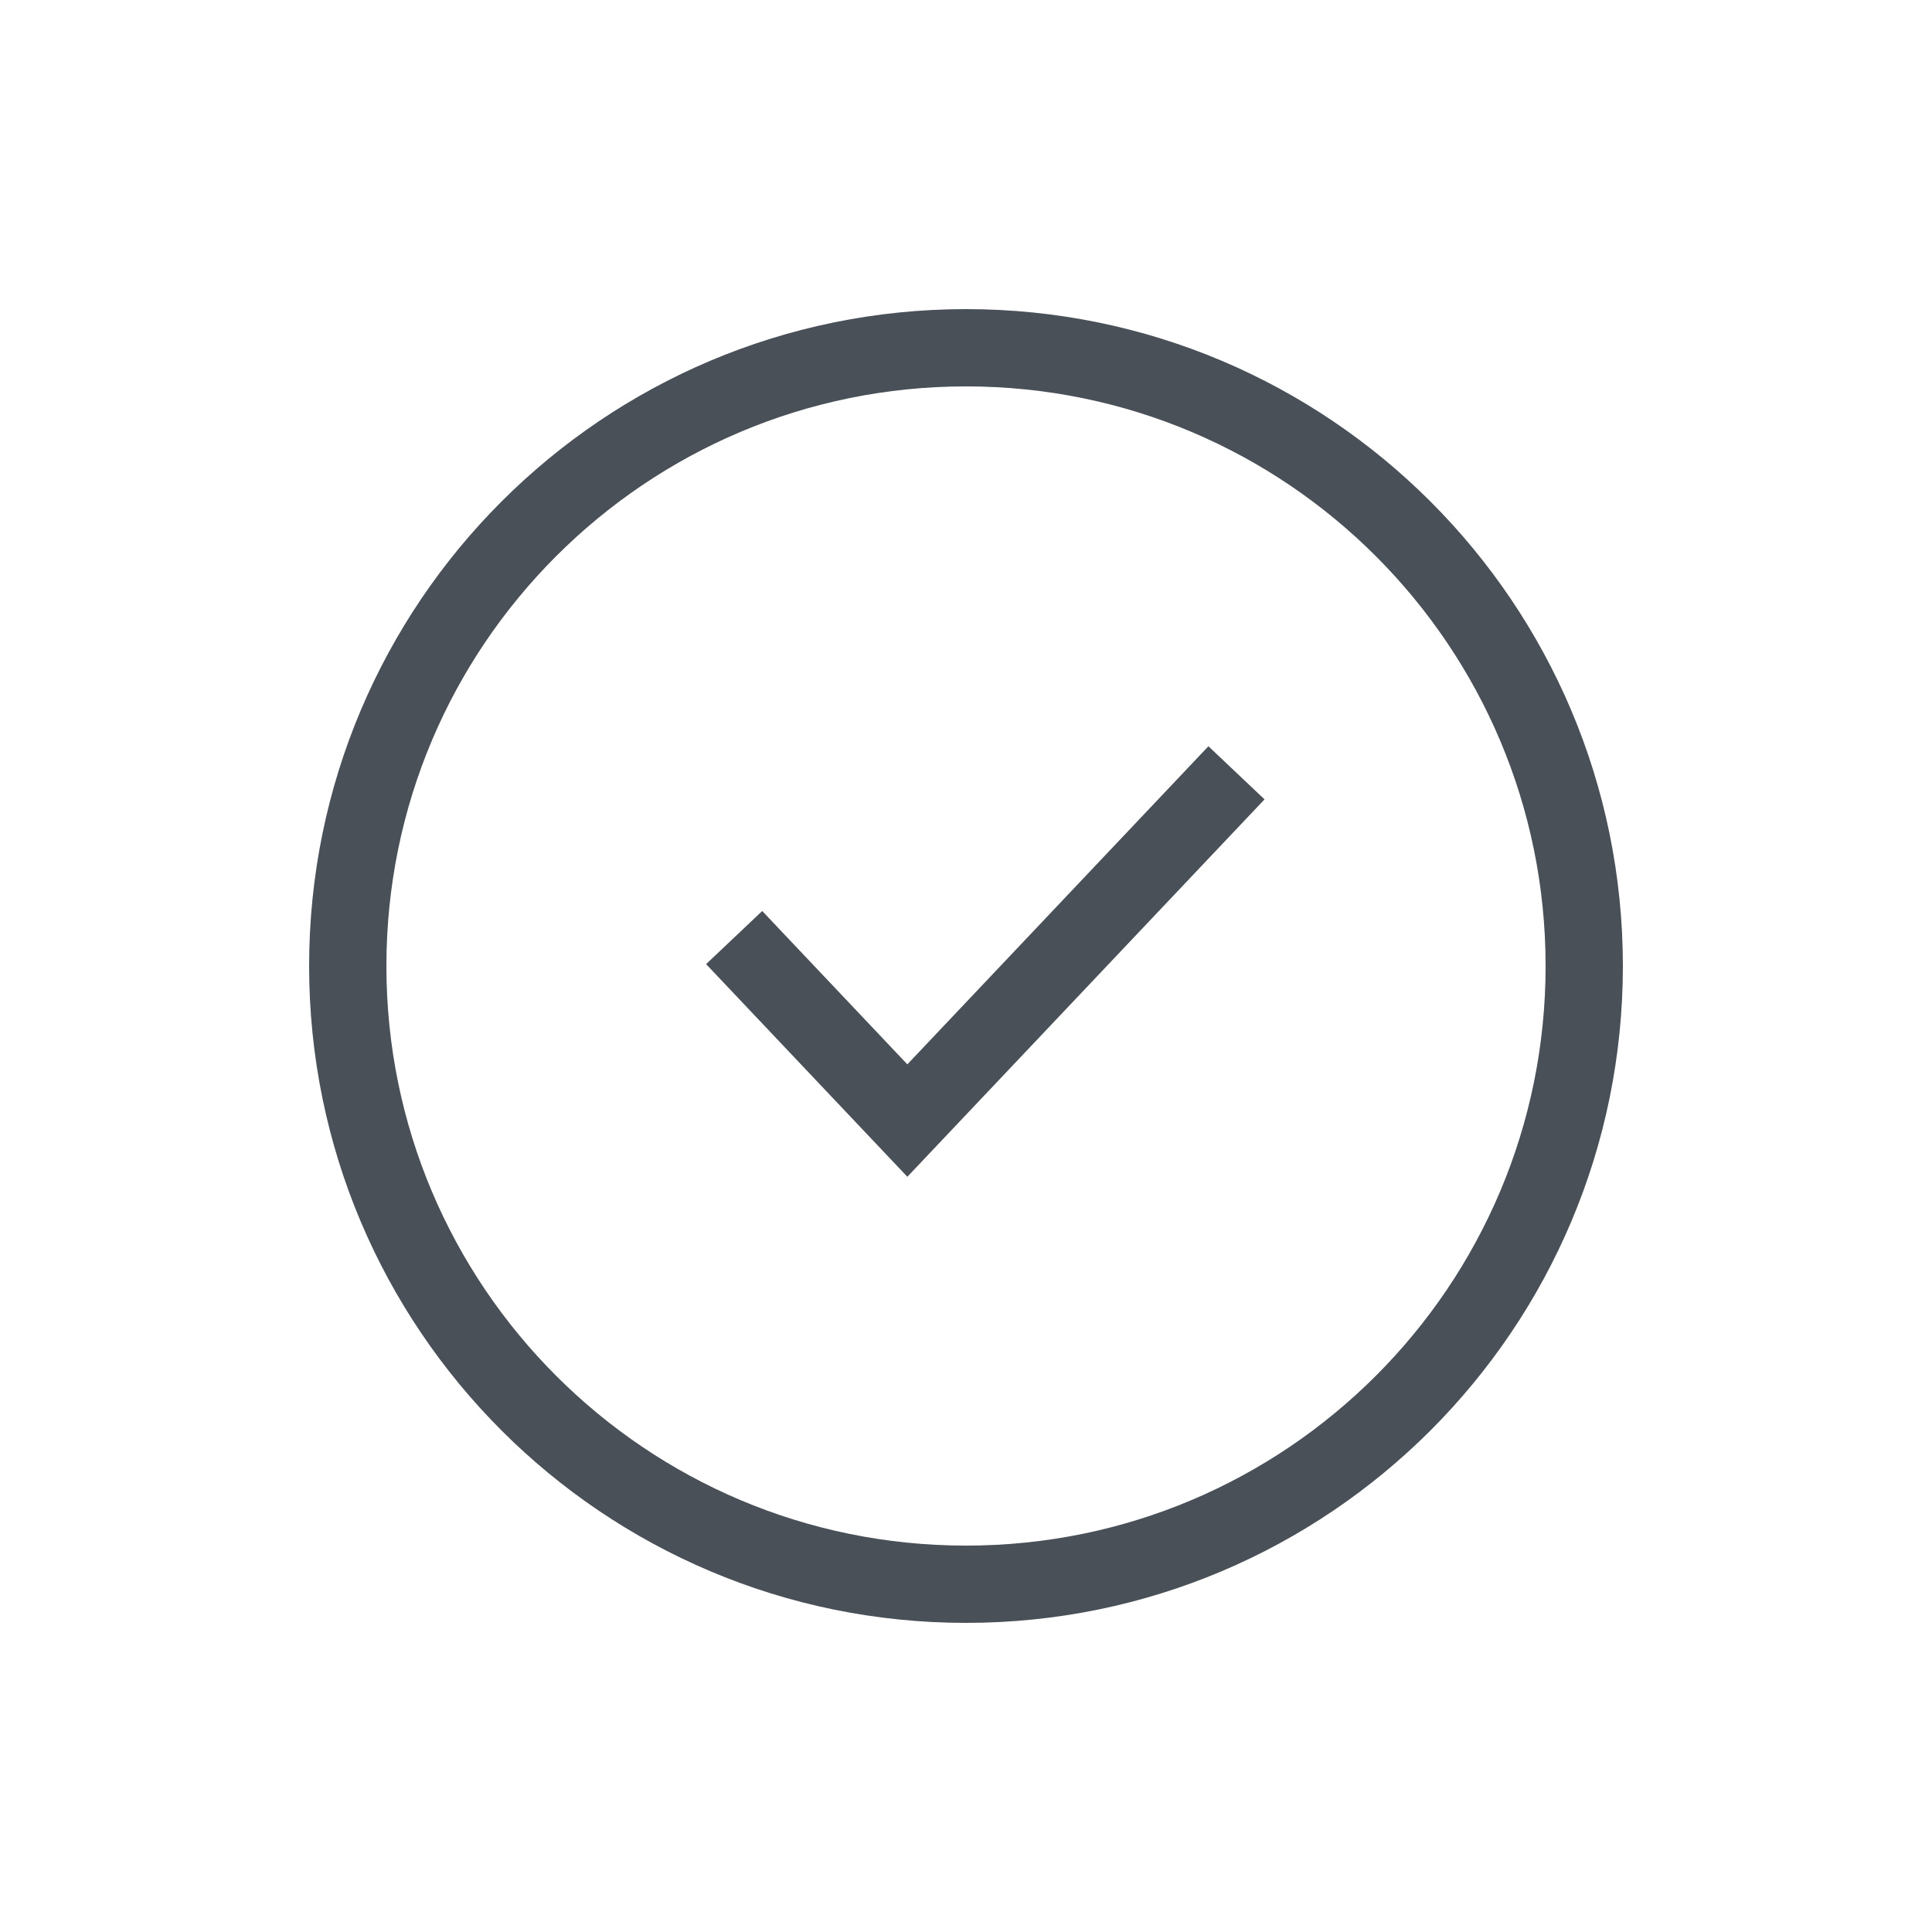 <svg viewBox="0 0 25 25" fill="none" xmlns="http://www.w3.org/2000/svg"><g id="SVGRepo_bgCarrier" stroke-width="0"></g><g id="SVGRepo_tracerCarrier" stroke-linecap="round" stroke-linejoin="round"></g><g id="SVGRepo_iconCarrier"> <path d="M9.5 12.132L11.741 14.5L16 10M20.5 12.5C20.5 16.918 16.918 20.5 12.5 20.5C8.082 20.5 4.5 16.918 4.5 12.5C4.5 8.082 8.082 4.5 12.5 4.5C16.918 4.5 20.5 8.082 20.5 12.5Z" stroke="#495057" stroke-width="1"></path> </g></svg>
